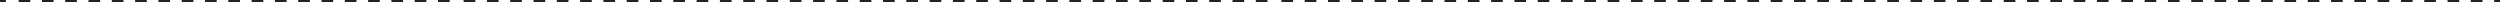 <svg xmlns="http://www.w3.org/2000/svg" viewBox="0 0 1073 1"><defs><style>.cls-1{fill:#212222;}</style></defs><g id="Layer_2" data-name="Layer 2"><g id="Layer_1-2" data-name="Layer 1"><rect class="cls-1" width="2.5" height="1"/><path class="cls-1" d="M1065.49,1h-5V0h5Zm-10,0h-5V0h5Zm-10,0h-5V0h5Zm-10,0h-5V0h5Zm-10,0h-5V0h5Zm-10,0h-5V0h5Zm-10,0h-5V0h5Zm-10,0h-5V0h5Zm-10,0h-5V0h5Zm-10,0h-5V0h5Zm-10,0h-5V0h5Zm-10,0h-5V0h5Zm-10,0h-5V0h5Zm-10,0h-5V0h5Zm-10,0h-5V0h5Zm-10,0h-5V0h5ZM905,1h-5V0h5ZM895,1h-5V0h5ZM885,1h-5V0h5ZM875,1h-5V0h5Zm-10,0h-5V0h5Zm-10,0h-5V0h5Zm-10,0h-5V0h5Zm-10,0h-5V0h5Zm-10,0h-5V0h5Zm-10,0h-5V0h5Zm-10,0h-5V0h5Zm-10,0h-5V0h5Zm-10,0h-5V0h5Zm-10,0h-5V0h5Zm-10,0h-5V0h5Zm-10,0h-5V0h5Zm-10,0h-5V0h5Zm-10,0h-5V0h5Zm-10,0h-5V0h5Zm-10,0h-5V0h5Zm-10,0h-5V0h5Zm-10,0h-5V0h5Zm-10,0h-5V0h5Zm-10,0h-5V0h5Zm-10,0h-5V0h5Zm-10,0h-5V0h5Zm-10,0h-5V0h5Zm-10,0h-5V0h5Zm-10,0h-5V0h5Zm-10,0h-5V0h5Zm-10,0h-5V0h5Zm-10,0h-5V0h5Zm-10,0h-5V0h5Zm-10,0h-5V0h5Zm-10,0h-5V0h5Zm-10,0h-5V0h5ZM544,1h-5V0h5ZM534,1h-5V0h5ZM524,1h-5V0h5Zm-10,0h-5V0h5Zm-10,0h-5V0h5Zm-10,0h-5V0h5Zm-10,0h-5V0h5Zm-10,0h-5V0h5Zm-10,0h-5V0h5Zm-10,0h-5V0h5Zm-10,0h-5V0h5Zm-10,0h-5V0h5Zm-10,0h-5V0h5Zm-10,0h-5V0h5Zm-10,0h-5V0h5Zm-10,0h-5V0h5Zm-10,0h-5V0h5Zm-10,0h-5V0h5Zm-10,0h-5V0h5Zm-10,0h-5V0h5Zm-10,0h-5V0h5Zm-10,0h-5V0h5Zm-10,0h-5V0h5Zm-10,0h-5V0h5Zm-10,0h-5V0h5Zm-10,0h-5V0h5Zm-10,0h-5V0h5Zm-10,0h-5V0h5Zm-10,0h-5V0h5Zm-10,0h-5V0h5Zm-10,0h-5V0h5Zm-10,0h-5V0h5Zm-10,0h-5V0h5Zm-10,0h-5V0h5Zm-10,0h-5V0h5ZM193,1h-5V0h5ZM183,1h-5V0h5ZM173,1h-5V0h5ZM163,1h-5V0h5Zm-10,0h-5V0h5Zm-10,0h-5V0h5Zm-10,0h-5V0h5Zm-10,0h-5V0h5Zm-10,0h-5V0h5Zm-10,0h-5V0h5Zm-10,0h-5V0h5Zm-10,0h-5V0h5Zm-10,0h-5V0h5Zm-10,0h-5V0h5Zm-10,0h-5V0h5Zm-10,0h-5V0h5Zm-10,0h-5V0h5Zm-10,0h-5V0h5Zm-10,0h-5V0h5Z"/><rect class="cls-1" x="1070.5" width="2.5" height="1"/></g></g></svg>